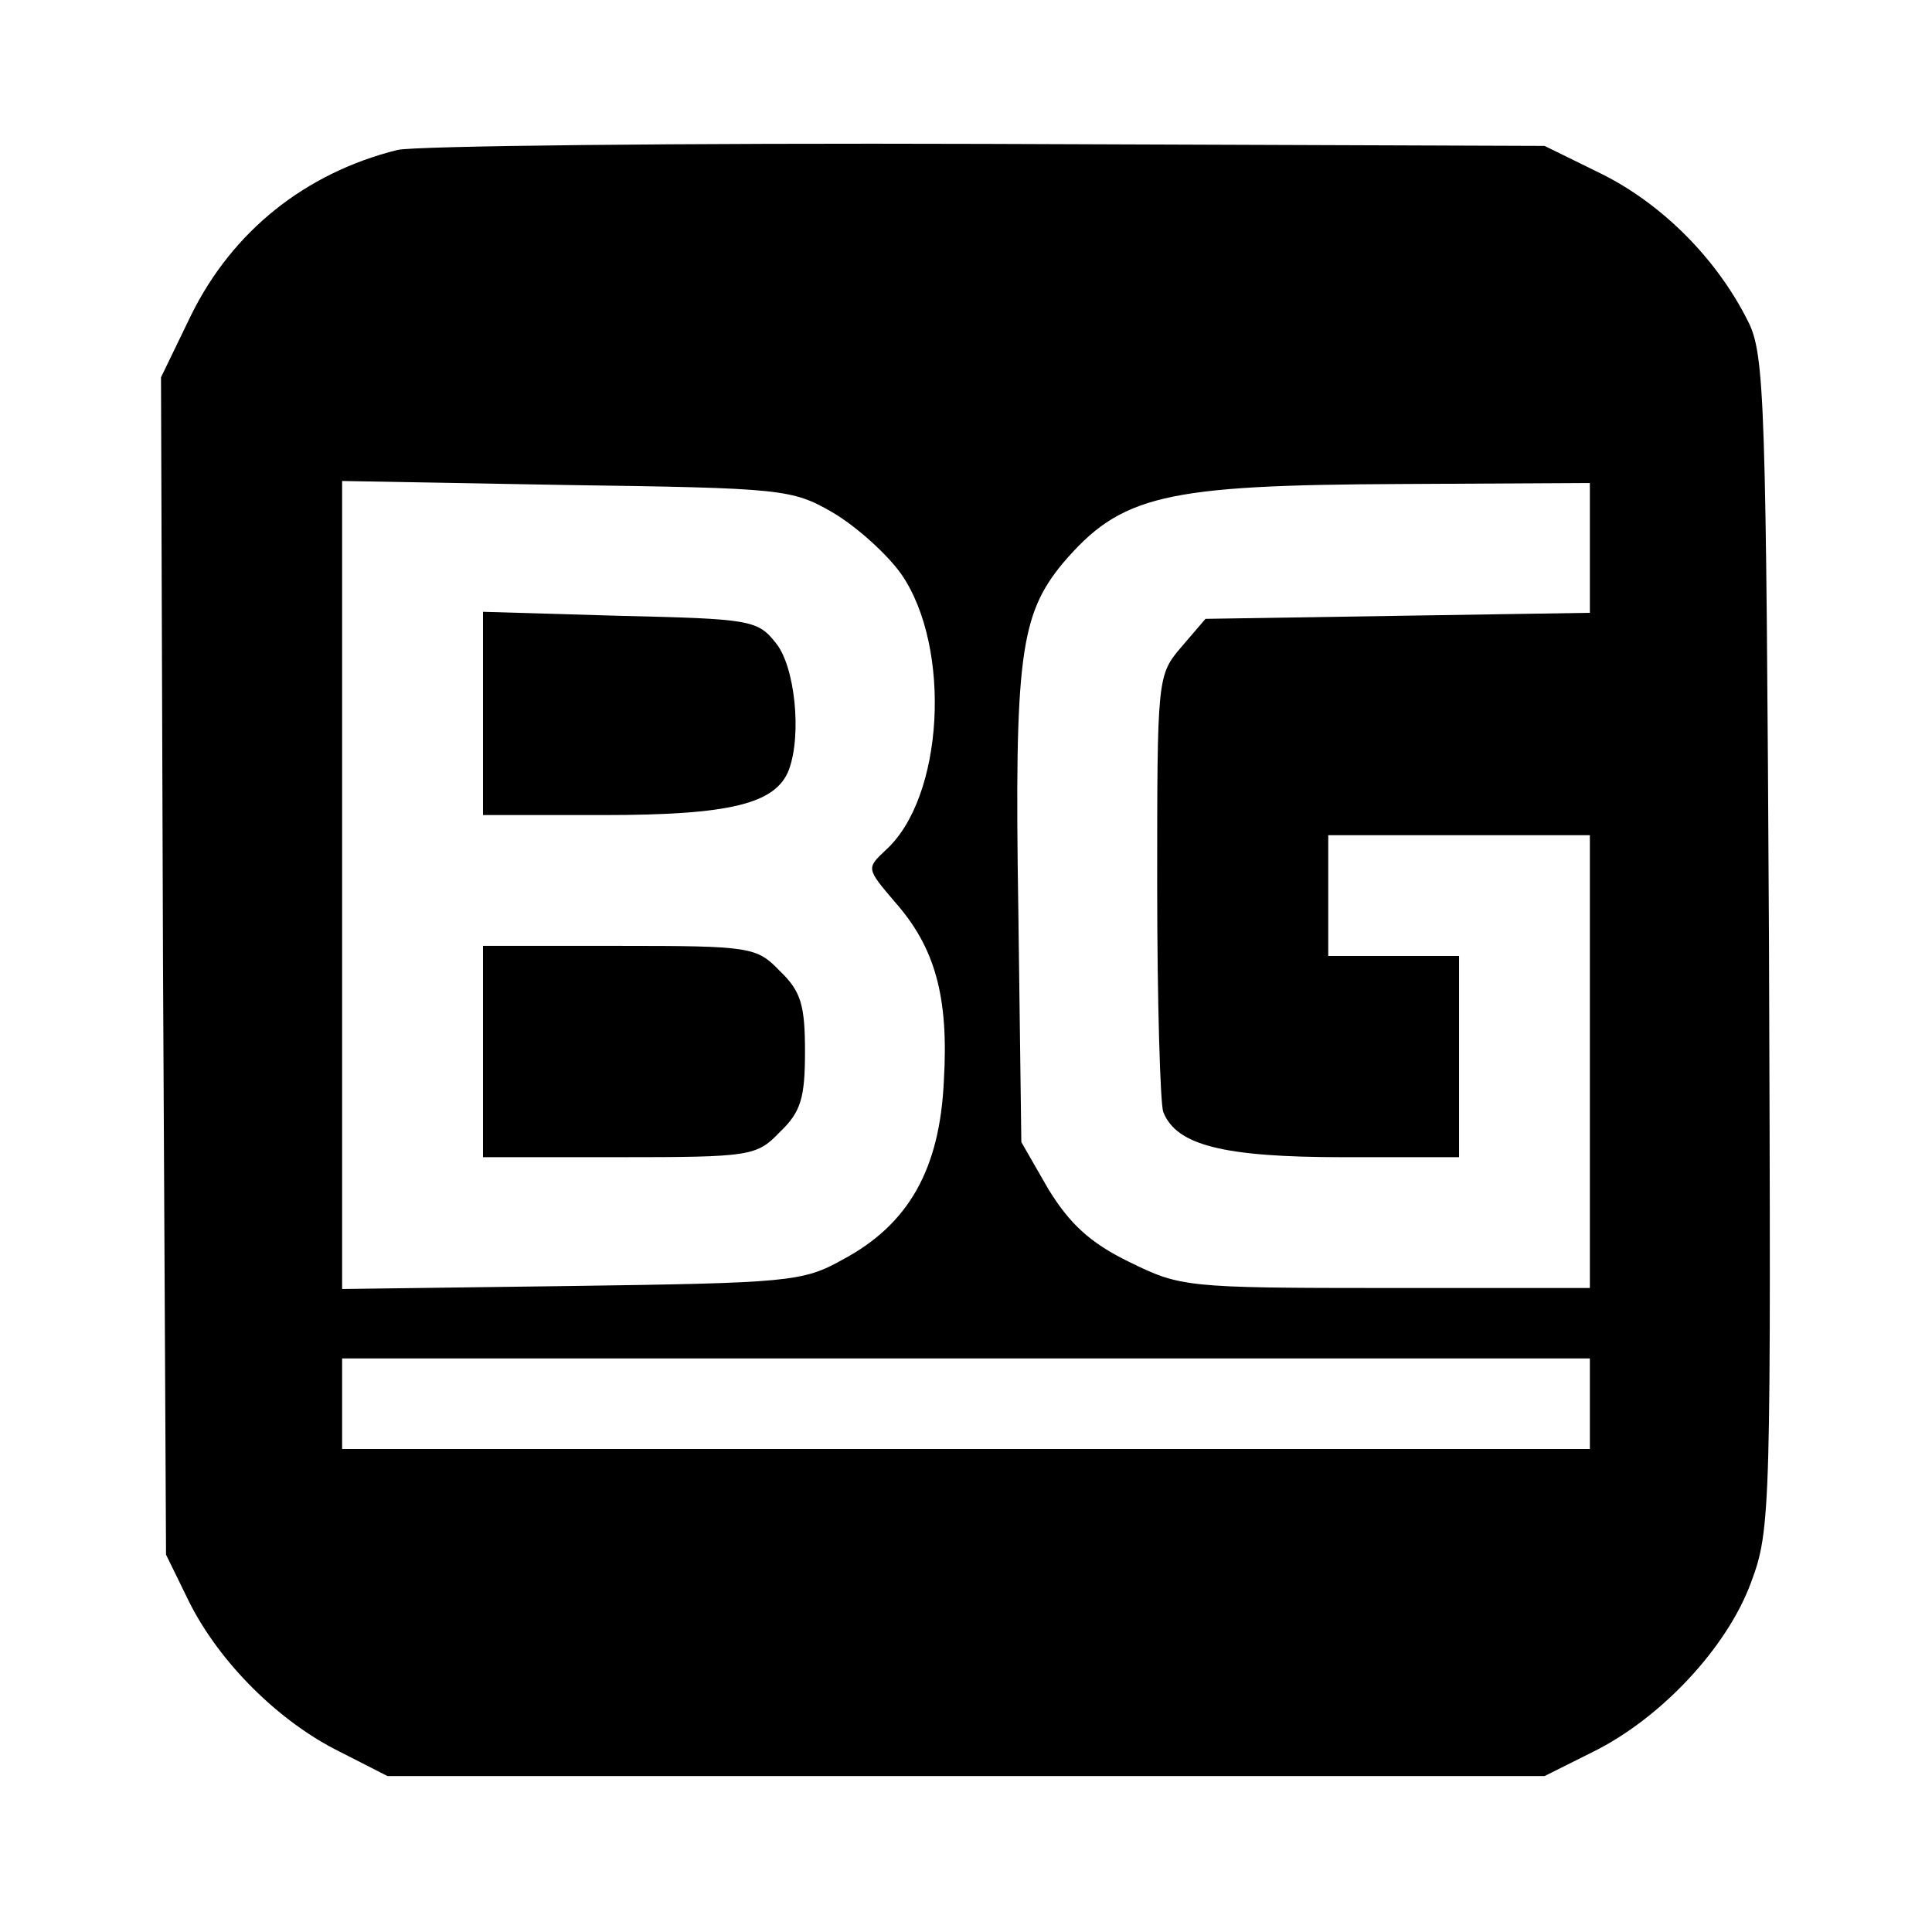 <?xml version="1.0" standalone="no"?>
<!DOCTYPE svg PUBLIC "-//W3C//DTD SVG 20010904//EN"
 "http://www.w3.org/TR/2001/REC-SVG-20010904/DTD/svg10.dtd">
<svg version="1.0" xmlns="http://www.w3.org/2000/svg"
 width="192pt" height="192pt" viewBox="0 0 192 192"
 preserveAspectRatio="xMidYMid meet">

<g transform="translate(0,192) scale(0.1,-0.1)"
fill="#000000" stroke="none">
<path d="M395 1771 c-92 -23 -164 -81 -205 -164 l-30 -62 2 -585 3 -585 23
-47 c30 -60 89 -119 150 -149 l47 -24 575 0 575 0 48 24 c67 33 133 103 157
168 20 53 20 72 18 636 -3 539 -4 585 -21 618 -31 62 -85 116 -145 146 l-57
28 -555 2 c-305 1 -568 -2 -585 -6z m432 -360 c24 -14 55 -42 69 -62 50 -73
42 -222 -16 -274 -19 -18 -19 -18 9 -51 40 -45 54 -94 49 -178 -4 -88 -35
-143 -101 -178 -39 -22 -55 -23 -269 -26 l-228 -3 0 401 0 402 223 -4 c214 -3
224 -4 264 -27z m753 -35 l0 -65 -191 -3 -191 -3 -24 -28 c-24 -28 -24 -31
-24 -237 0 -114 3 -216 6 -225 13 -33 59 -45 179 -45 l115 0 0 100 0 100 -65
0 -65 0 0 60 0 60 130 0 130 0 0 -225 0 -225 -203 0 c-199 0 -204 1 -255 26
-39 19 -59 38 -80 72 l-27 47 -3 231 c-4 251 2 293 44 344 58 68 100 78 337
79 l187 1 0 -64z m0 -851 l0 -45 -620 0 -620 0 0 45 0 45 620 0 620 0 0 -45z"/>
<path d="M480 1211 l0 -101 120 0 c125 0 171 11 184 45 13 35 6 103 -13 126
-18 23 -26 24 -155 27 l-136 4 0 -101z"/>
<path d="M480 875 l0 -105 135 0 c131 0 137 1 160 25 21 20 25 34 25 80 0 46
-4 60 -25 80 -23 24 -29 25 -160 25 l-135 0 0 -105z"/>
</g>
</svg>
